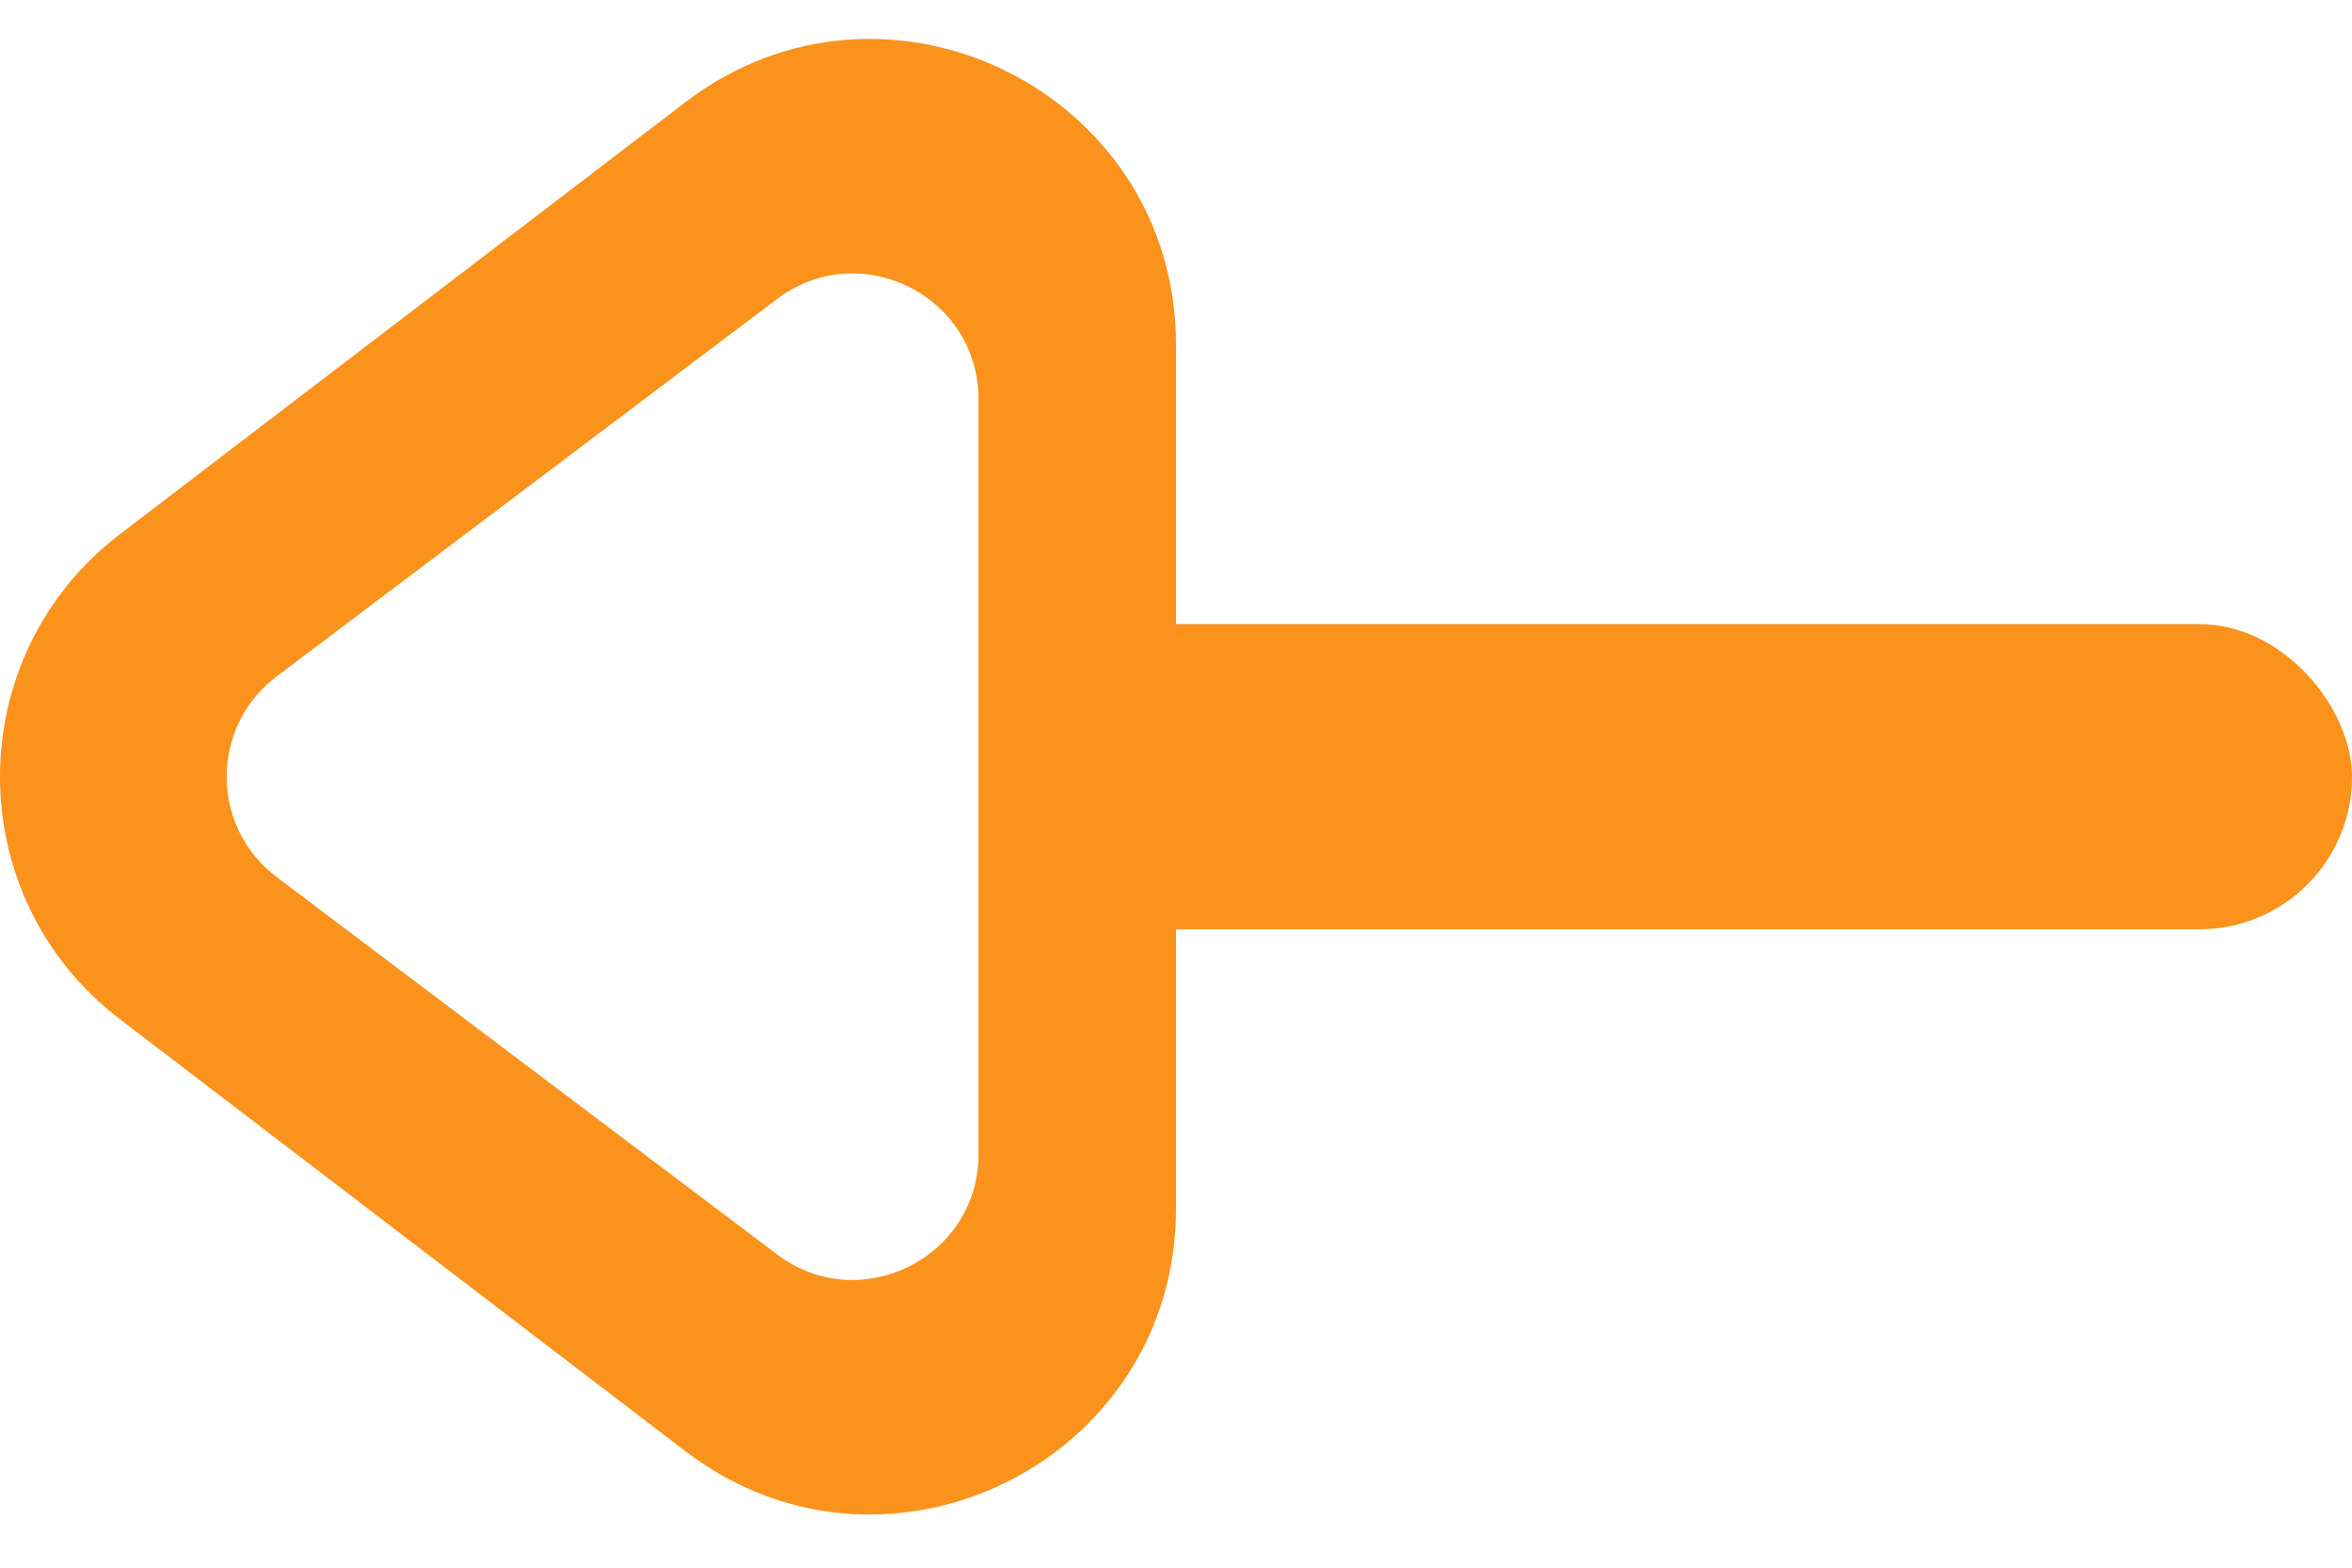 <svg width="75" height="50" viewBox="0 0 131 83" fill="none" xmlns="http://www.w3.org/2000/svg">
<rect x="55.001" y="32.602" width="76" height="17" rx="8.5" fill="#FA921C"/>
<path d="M38.179 3.523C49.366 -5.025 65.5 2.952 65.5 17.031V65.174C65.5 79.253 49.366 87.23 38.179 78.681L6.678 54.61C-2.226 47.806 -2.226 34.399 6.678 27.595L38.179 3.523ZM54.5 20.076C54.5 14.299 47.898 11.009 43.286 14.488L15.41 35.514C11.697 38.314 11.697 43.891 15.41 46.691L43.286 67.717C47.898 71.195 54.5 67.906 54.5 62.129V20.076Z" fill="#FA921C"/>
</svg>
